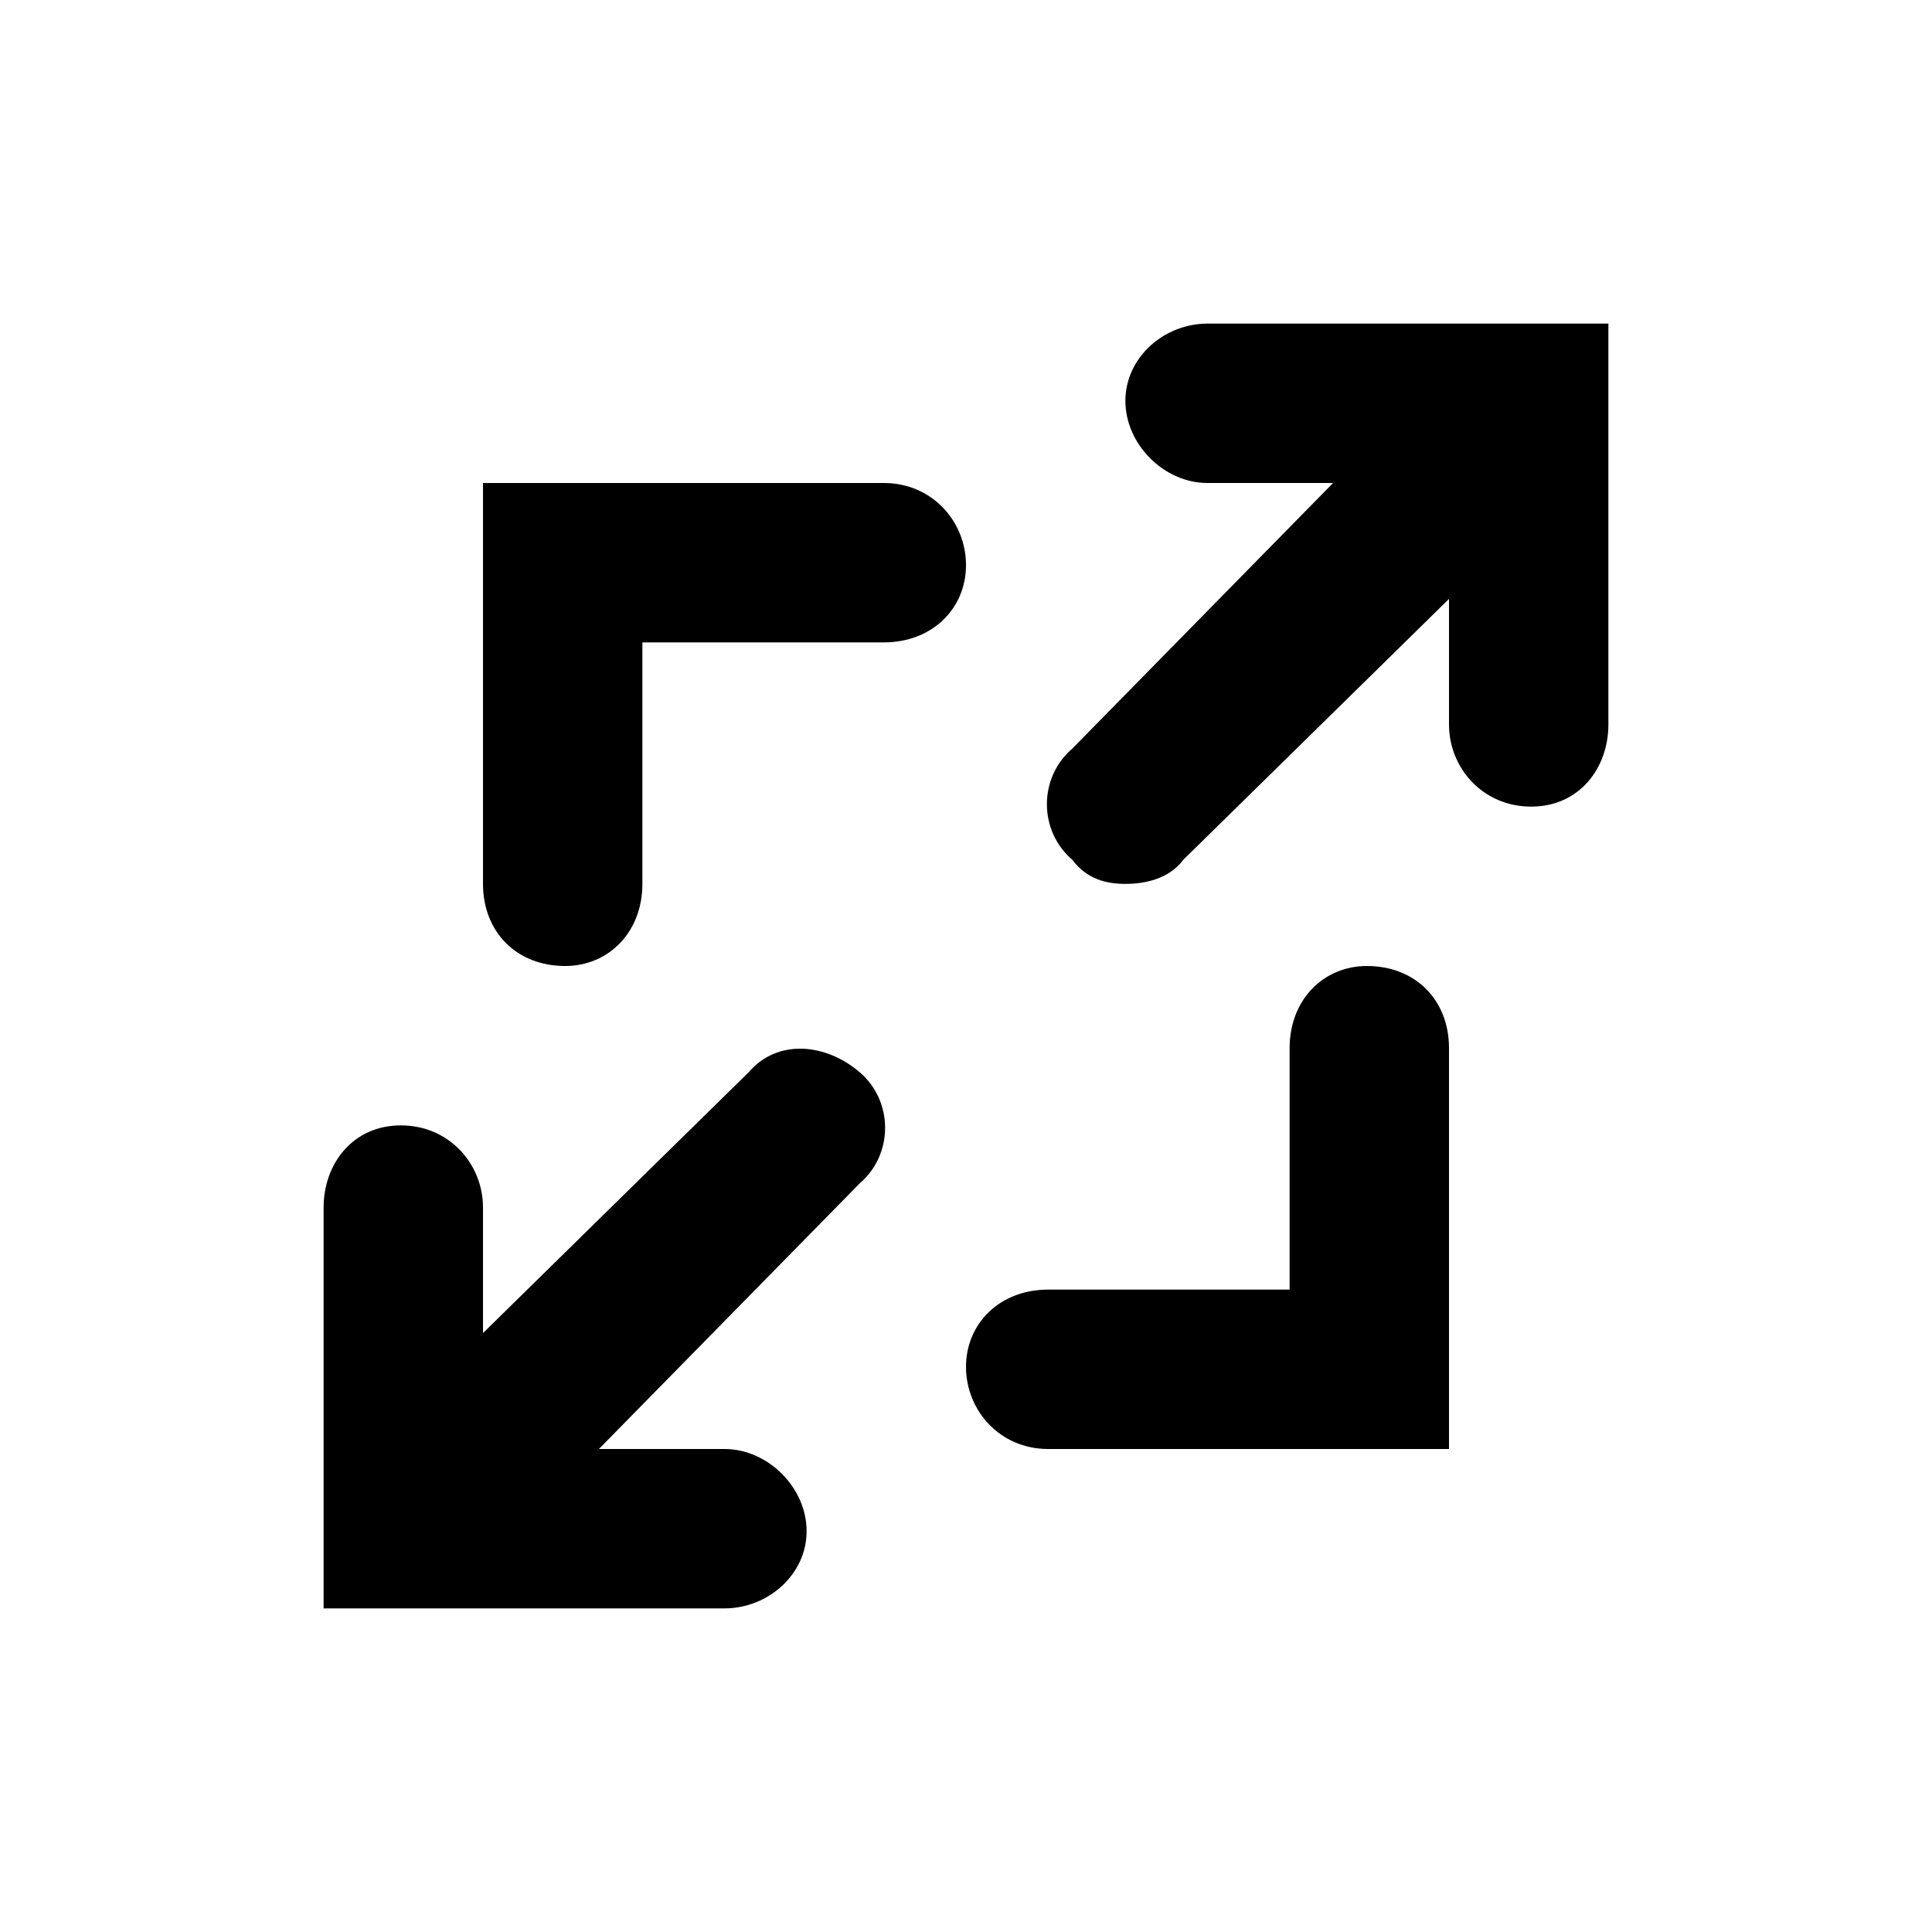 <?xml version="1.0"?><svg version="1.2" baseProfile="tiny" xmlns="http://www.w3.org/2000/svg" width="40" height="40" viewBox="0 0 40 40"><path d="m25 6.7c-0.9 0-1.7 0.7-1.7 1.6s0.8 1.7 1.7 1.7h2.6l-5.4 5.5c-0.7 0.6-0.7 1.7 0 2.3 0.3 0.4 0.7 0.5 1.1 0.5s0.9-0.1 1.2-0.5l5.5-5.4v2.6c0 0.9 0.7 1.7 1.7 1.7s1.6-0.8 1.6-1.7v-8.3h-8.3z m-9.5 15.5l-5.5 5.4v-2.6c0-0.9-0.7-1.7-1.7-1.7s-1.6 0.8-1.6 1.7v8.3h8.3c0.9 0 1.7-0.7 1.7-1.6s-0.8-1.7-1.7-1.7h-2.6l5.4-5.5c0.7-0.6 0.7-1.7 0-2.3s-1.7-0.7-2.3 0z m-3.8-2.2c0.9 0 1.6-0.7 1.6-1.7v-5h5c1 0 1.7-0.7 1.7-1.6s-0.7-1.7-1.7-1.7h-8.3v8.3c0 1 0.7 1.7 1.7 1.7z m16.6 0c-0.9 0-1.6 0.7-1.6 1.7v5h-5c-1 0-1.7 0.7-1.7 1.6s0.7 1.7 1.7 1.7h8.3v-8.3c0-1-0.7-1.7-1.7-1.7z"></path></svg>
